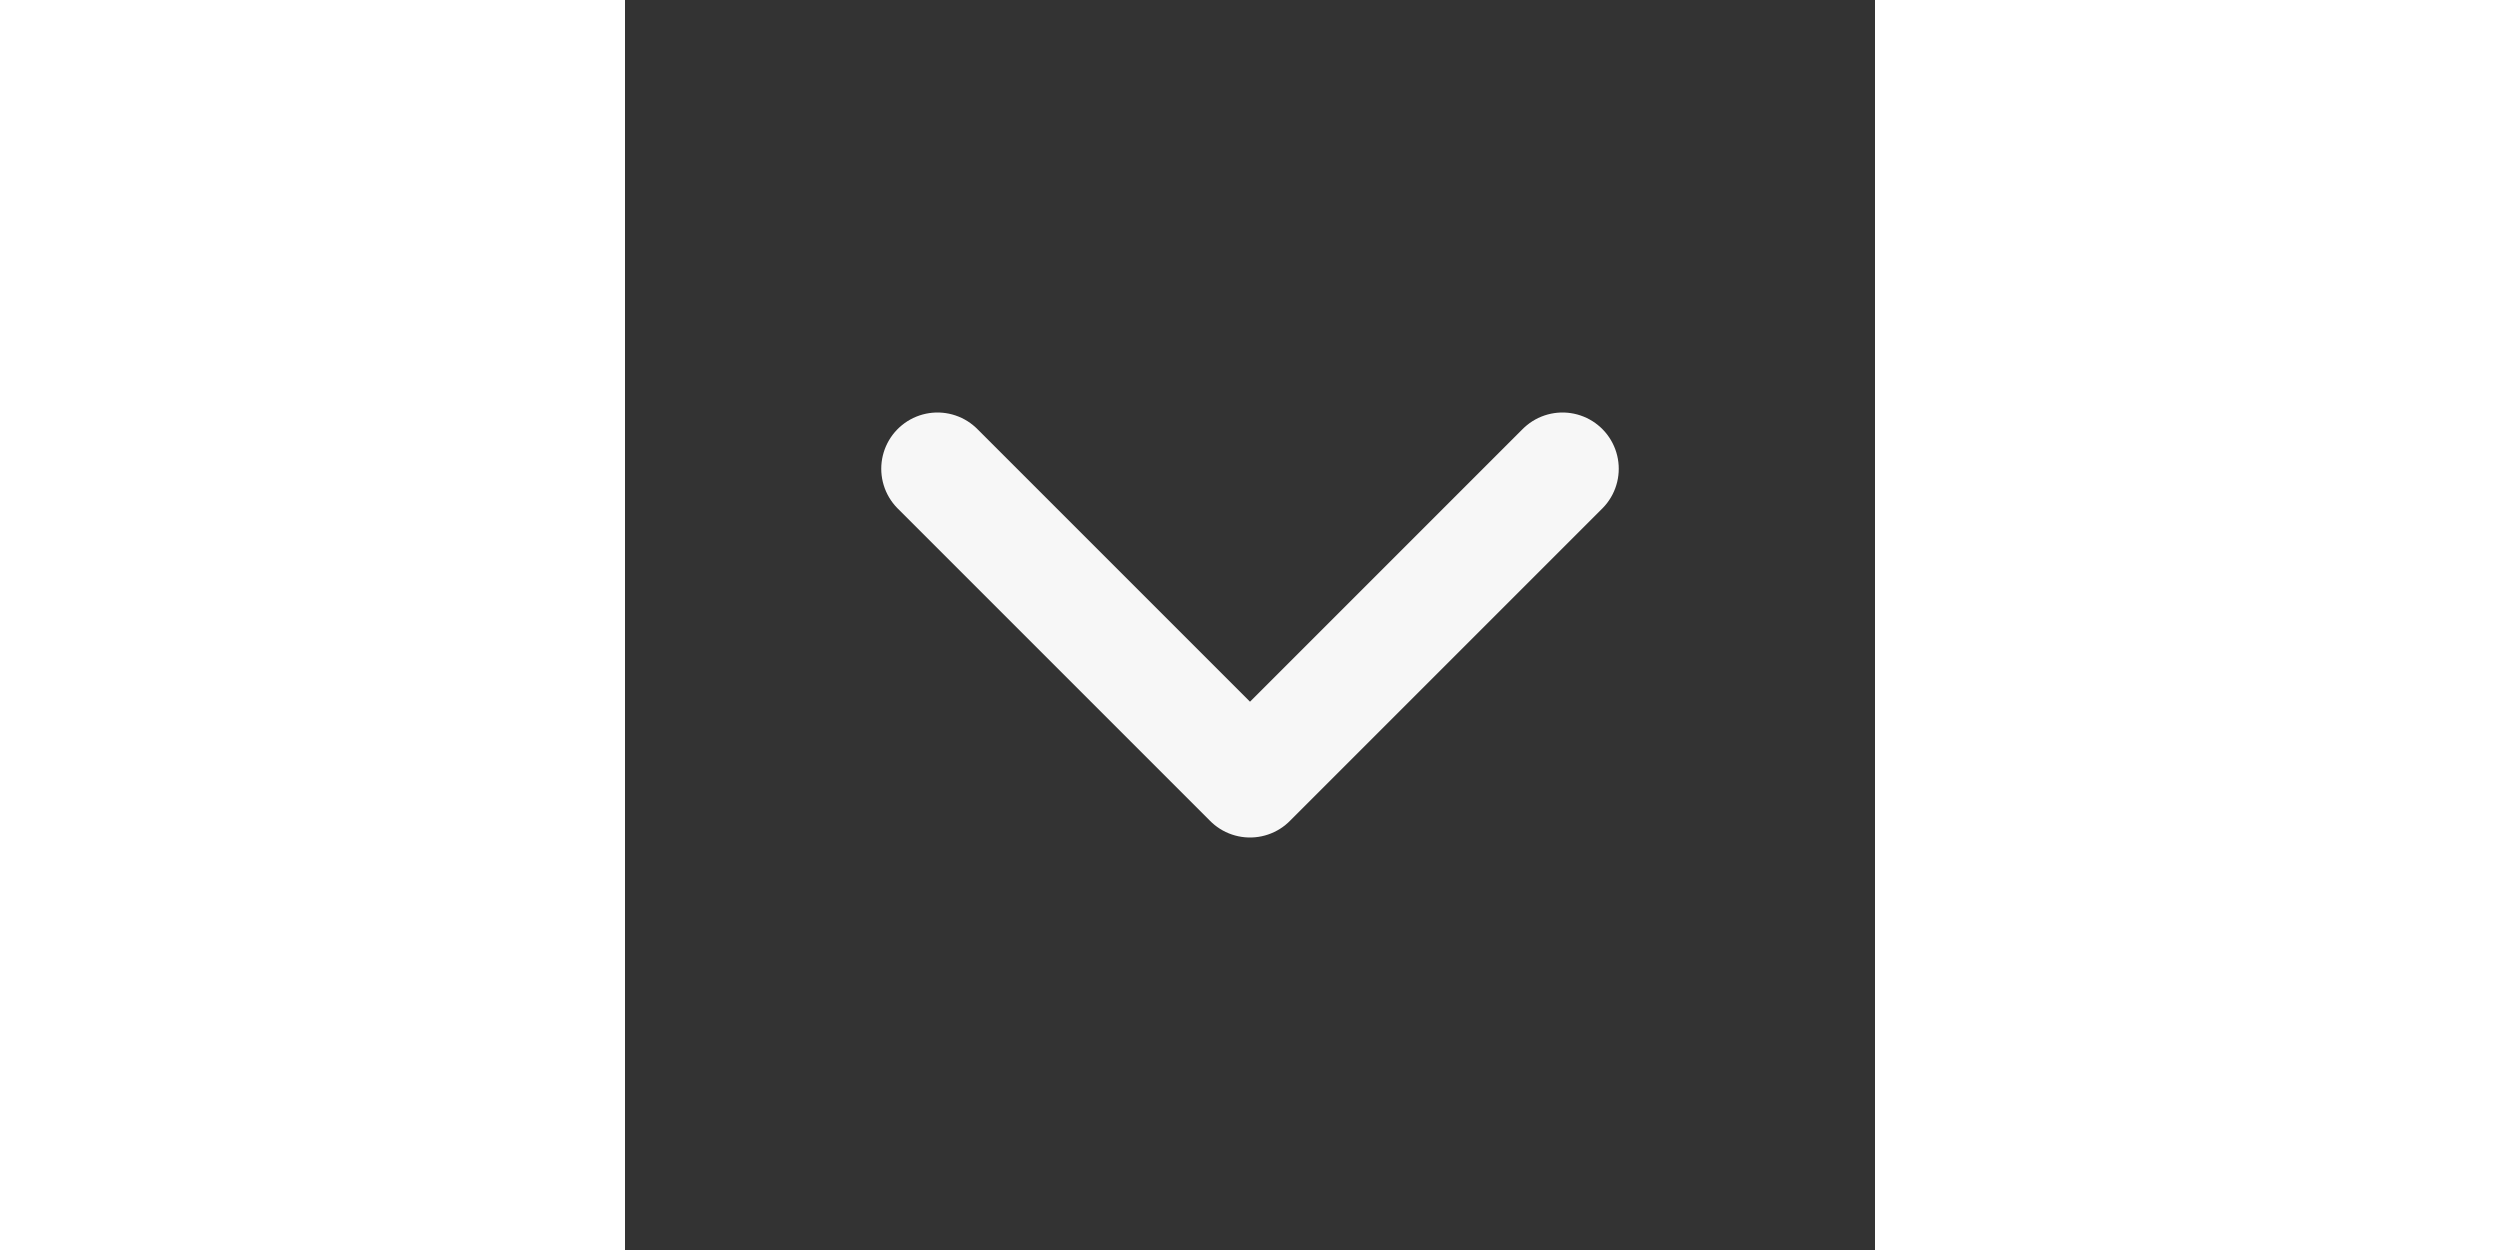 <svg width="10" height="5" viewBox="0 0 20 20" fill="none" xmlns="http://www.w3.org/2000/svg">
<rect x="0" y="0" width="20" height="20" fill="#333333" stroke="none"/>
<path d="M5 7.5L10 12.5L15 7.5" stroke="#F7F7F7" stroke-width="1.8" stroke-linecap="round" stroke-linejoin="round"/>
</svg>
